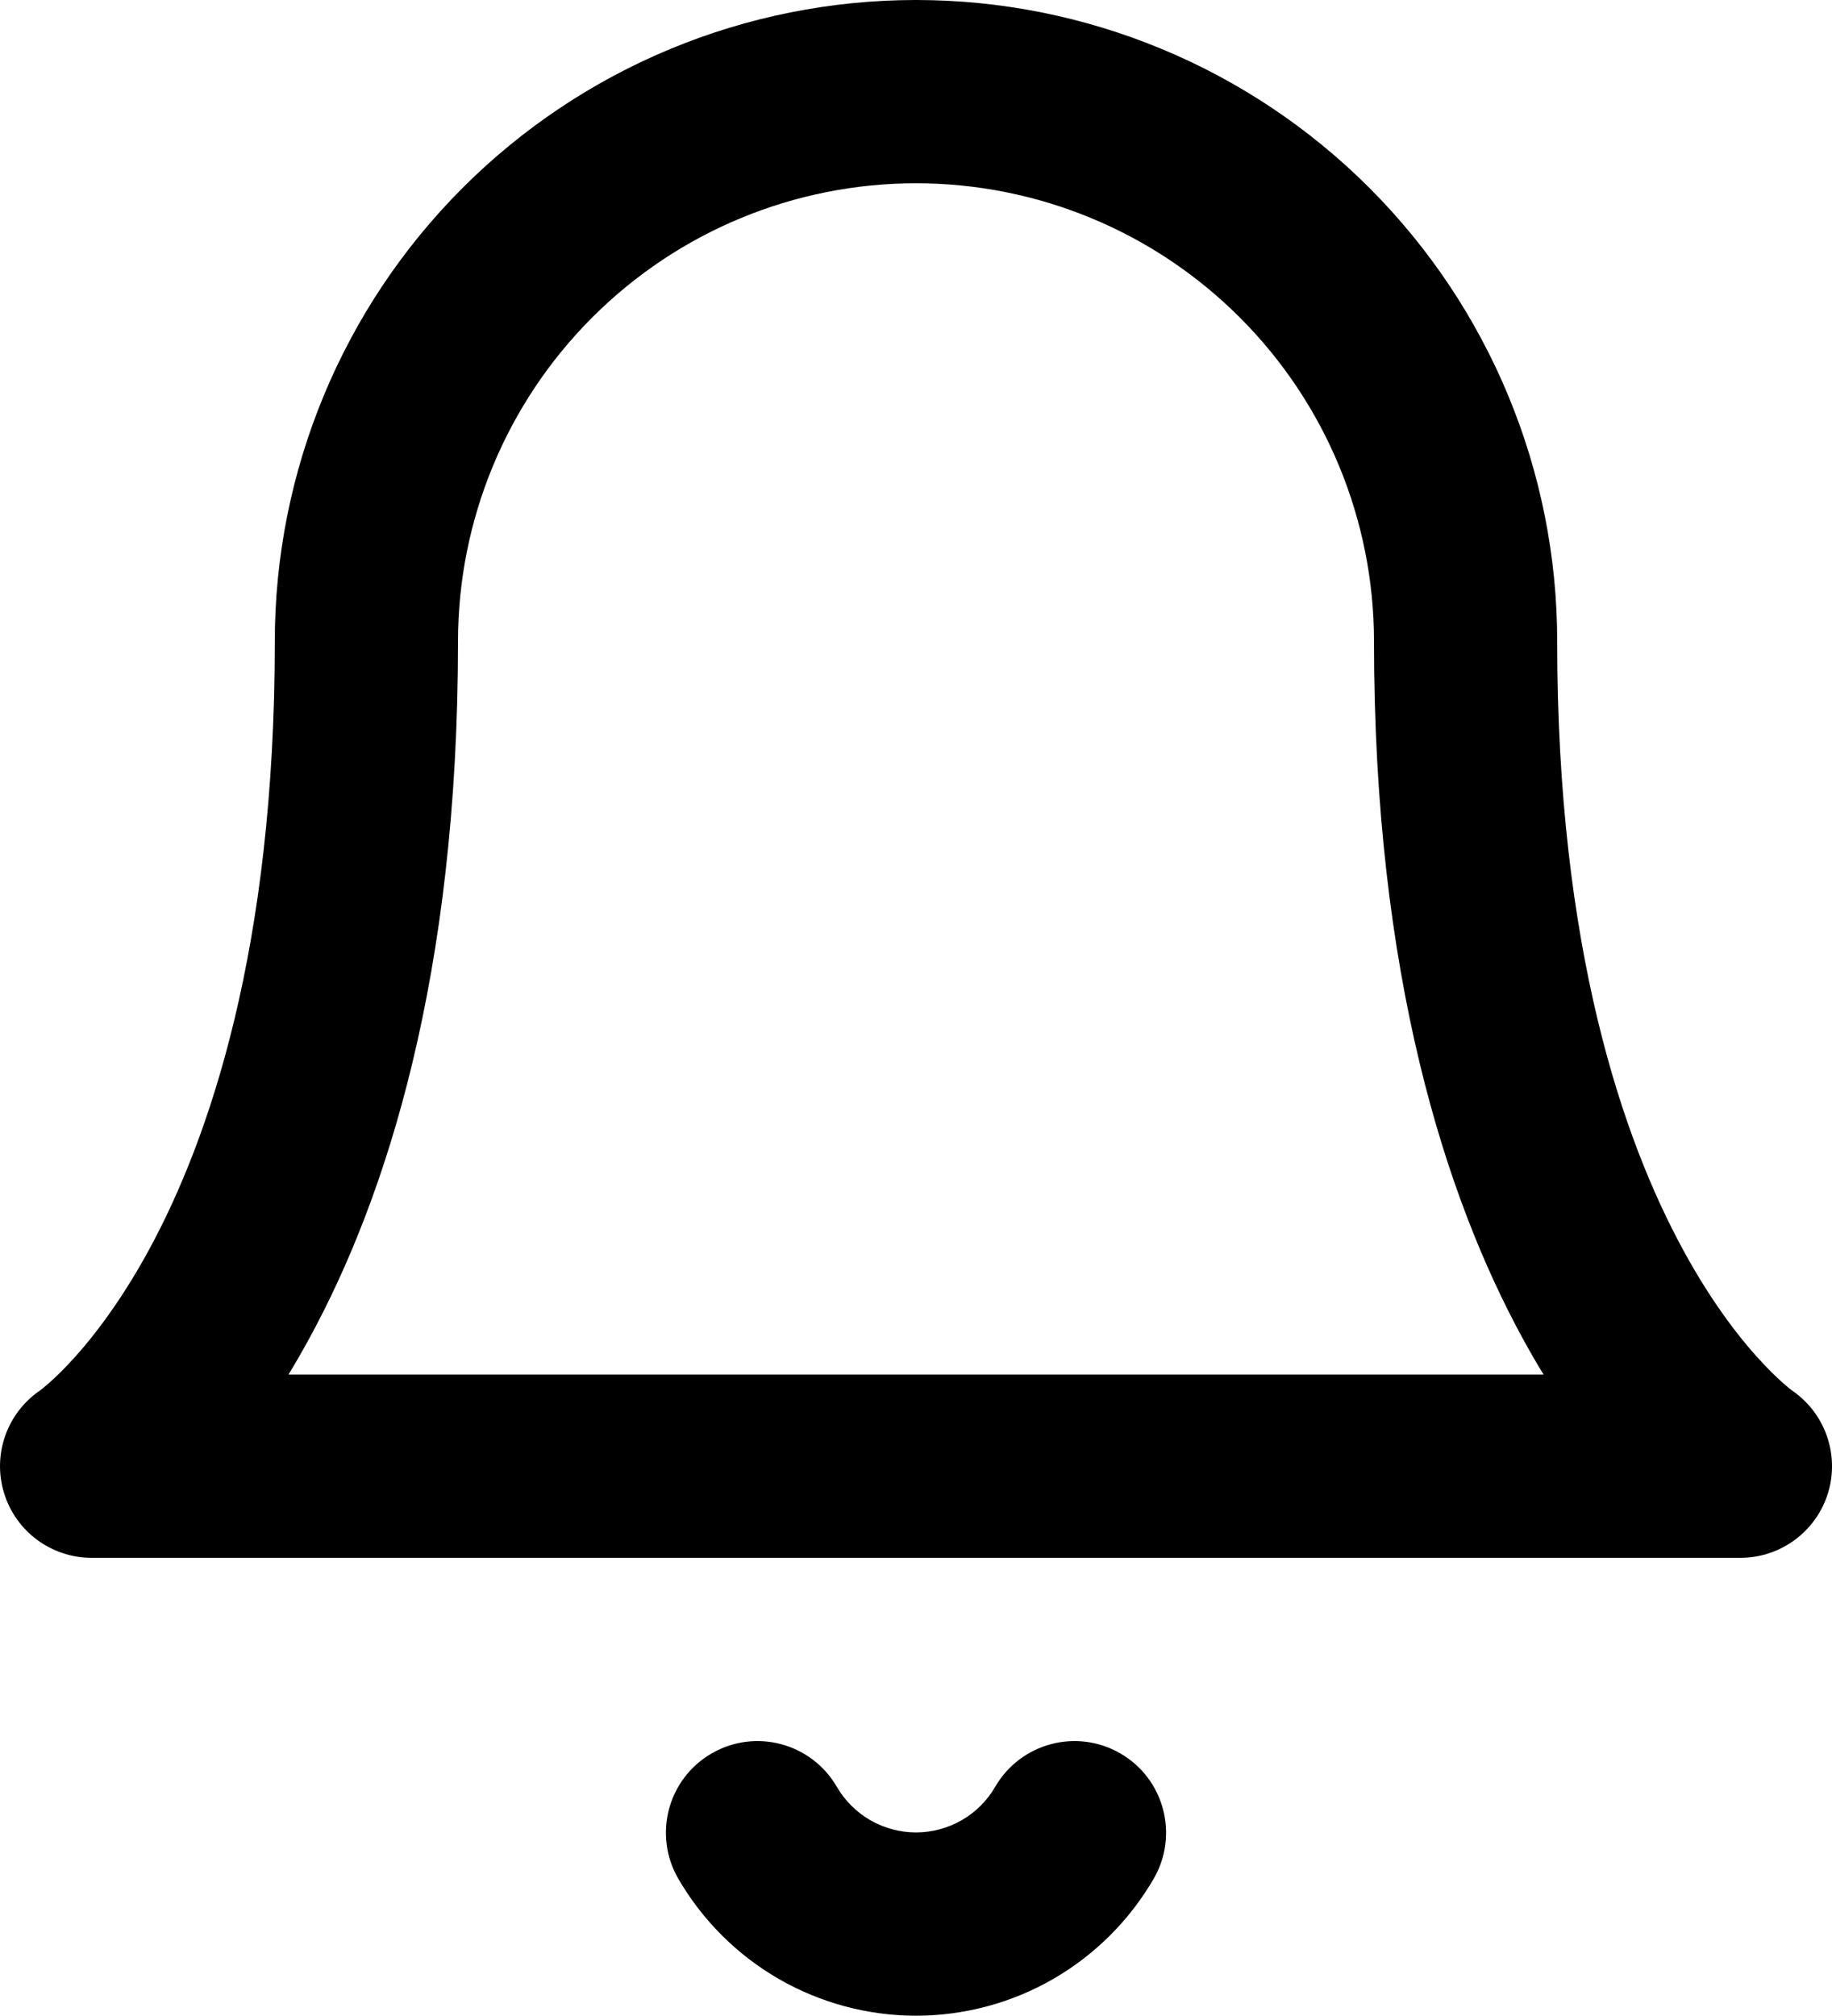 <svg xmlns="http://www.w3.org/2000/svg" xmlns:xlink="http://www.w3.org/1999/xlink" fill="none" version="1.1" width="25" height="27.496" viewBox="0 0 25 27.496"><g style="mix-blend-mode:passthrough"><path d="M6.313,2.563C7.954,0.922,10.18,0,12.5,0C14.821,0,17.046,0.922,18.687,2.563C20.328,4.204,21.25,6.429,21.25,8.75C21.25,12.941,22.146,15.543,22.973,17.058C23.387,17.818,23.791,18.317,24.072,18.613C24.212,18.761,24.323,18.86,24.389,18.915C24.422,18.943,24.445,18.96,24.454,18.967C24.456,18.968,24.457,18.969,24.458,18.97C24.906,19.278,25.104,19.841,24.947,20.362C24.787,20.889,24.301,21.25,23.75,21.25C23.75,21.25,1.25,21.25,1.25,21.25C0.699,21.25,0.213,20.889,0.054,20.362C-0.104,19.841,0.094,19.278,0.542,18.97C0.543,18.969,0.544,18.968,0.546,18.967C0.555,18.96,0.578,18.943,0.611,18.915C0.678,18.86,0.788,18.761,0.929,18.613C1.209,18.317,1.613,17.818,2.028,17.058C2.854,15.543,3.75,12.941,3.75,8.75C3.75,6.429,4.672,4.204,6.313,2.563C6.313,2.563,6.313,2.563,6.313,2.563ZM0.555,18.961C0.555,18.961,0.555,18.961,0.555,18.961C0.555,18.961,0.555,18.961,0.555,18.961C0.555,18.961,0.555,18.961,0.555,18.961C0.555,18.961,0.555,18.961,0.555,18.961ZM3.937,18.75C3.937,18.75,21.064,18.75,21.064,18.75C20.968,18.594,20.873,18.429,20.778,18.255C19.729,16.332,18.75,13.309,18.75,8.75C18.75,7.092,18.092,5.503,16.919,4.331C15.747,3.158,14.158,2.5,12.5,2.5C10.842,2.5,9.253,3.158,8.081,4.331C6.909,5.503,6.25,7.092,6.25,8.75C6.25,13.309,5.271,16.332,4.222,18.255C4.127,18.429,4.032,18.594,3.937,18.75C3.937,18.75,3.937,18.75,3.937,18.75ZM9.71,23.919C10.307,23.572,11.072,23.776,11.419,24.373C11.529,24.562,11.687,24.72,11.876,24.829C12.066,24.938,12.281,24.996,12.5,24.996C12.719,24.996,12.934,24.938,13.124,24.829C13.314,24.72,13.472,24.562,13.581,24.373C13.928,23.776,14.693,23.572,15.29,23.919C15.887,24.265,16.09,25.03,15.744,25.627C15.414,26.195,14.941,26.667,14.372,26.995C13.803,27.323,13.157,27.496,12.5,27.496C11.843,27.496,11.198,27.323,10.628,26.995C10.059,26.667,9.586,26.195,9.256,25.627C8.91,25.03,9.113,24.265,9.71,23.919C9.71,23.919,9.71,23.919,9.71,23.919Z" fill-rule="evenodd" fill="#000000" fill-opacity="1"/></g></svg>